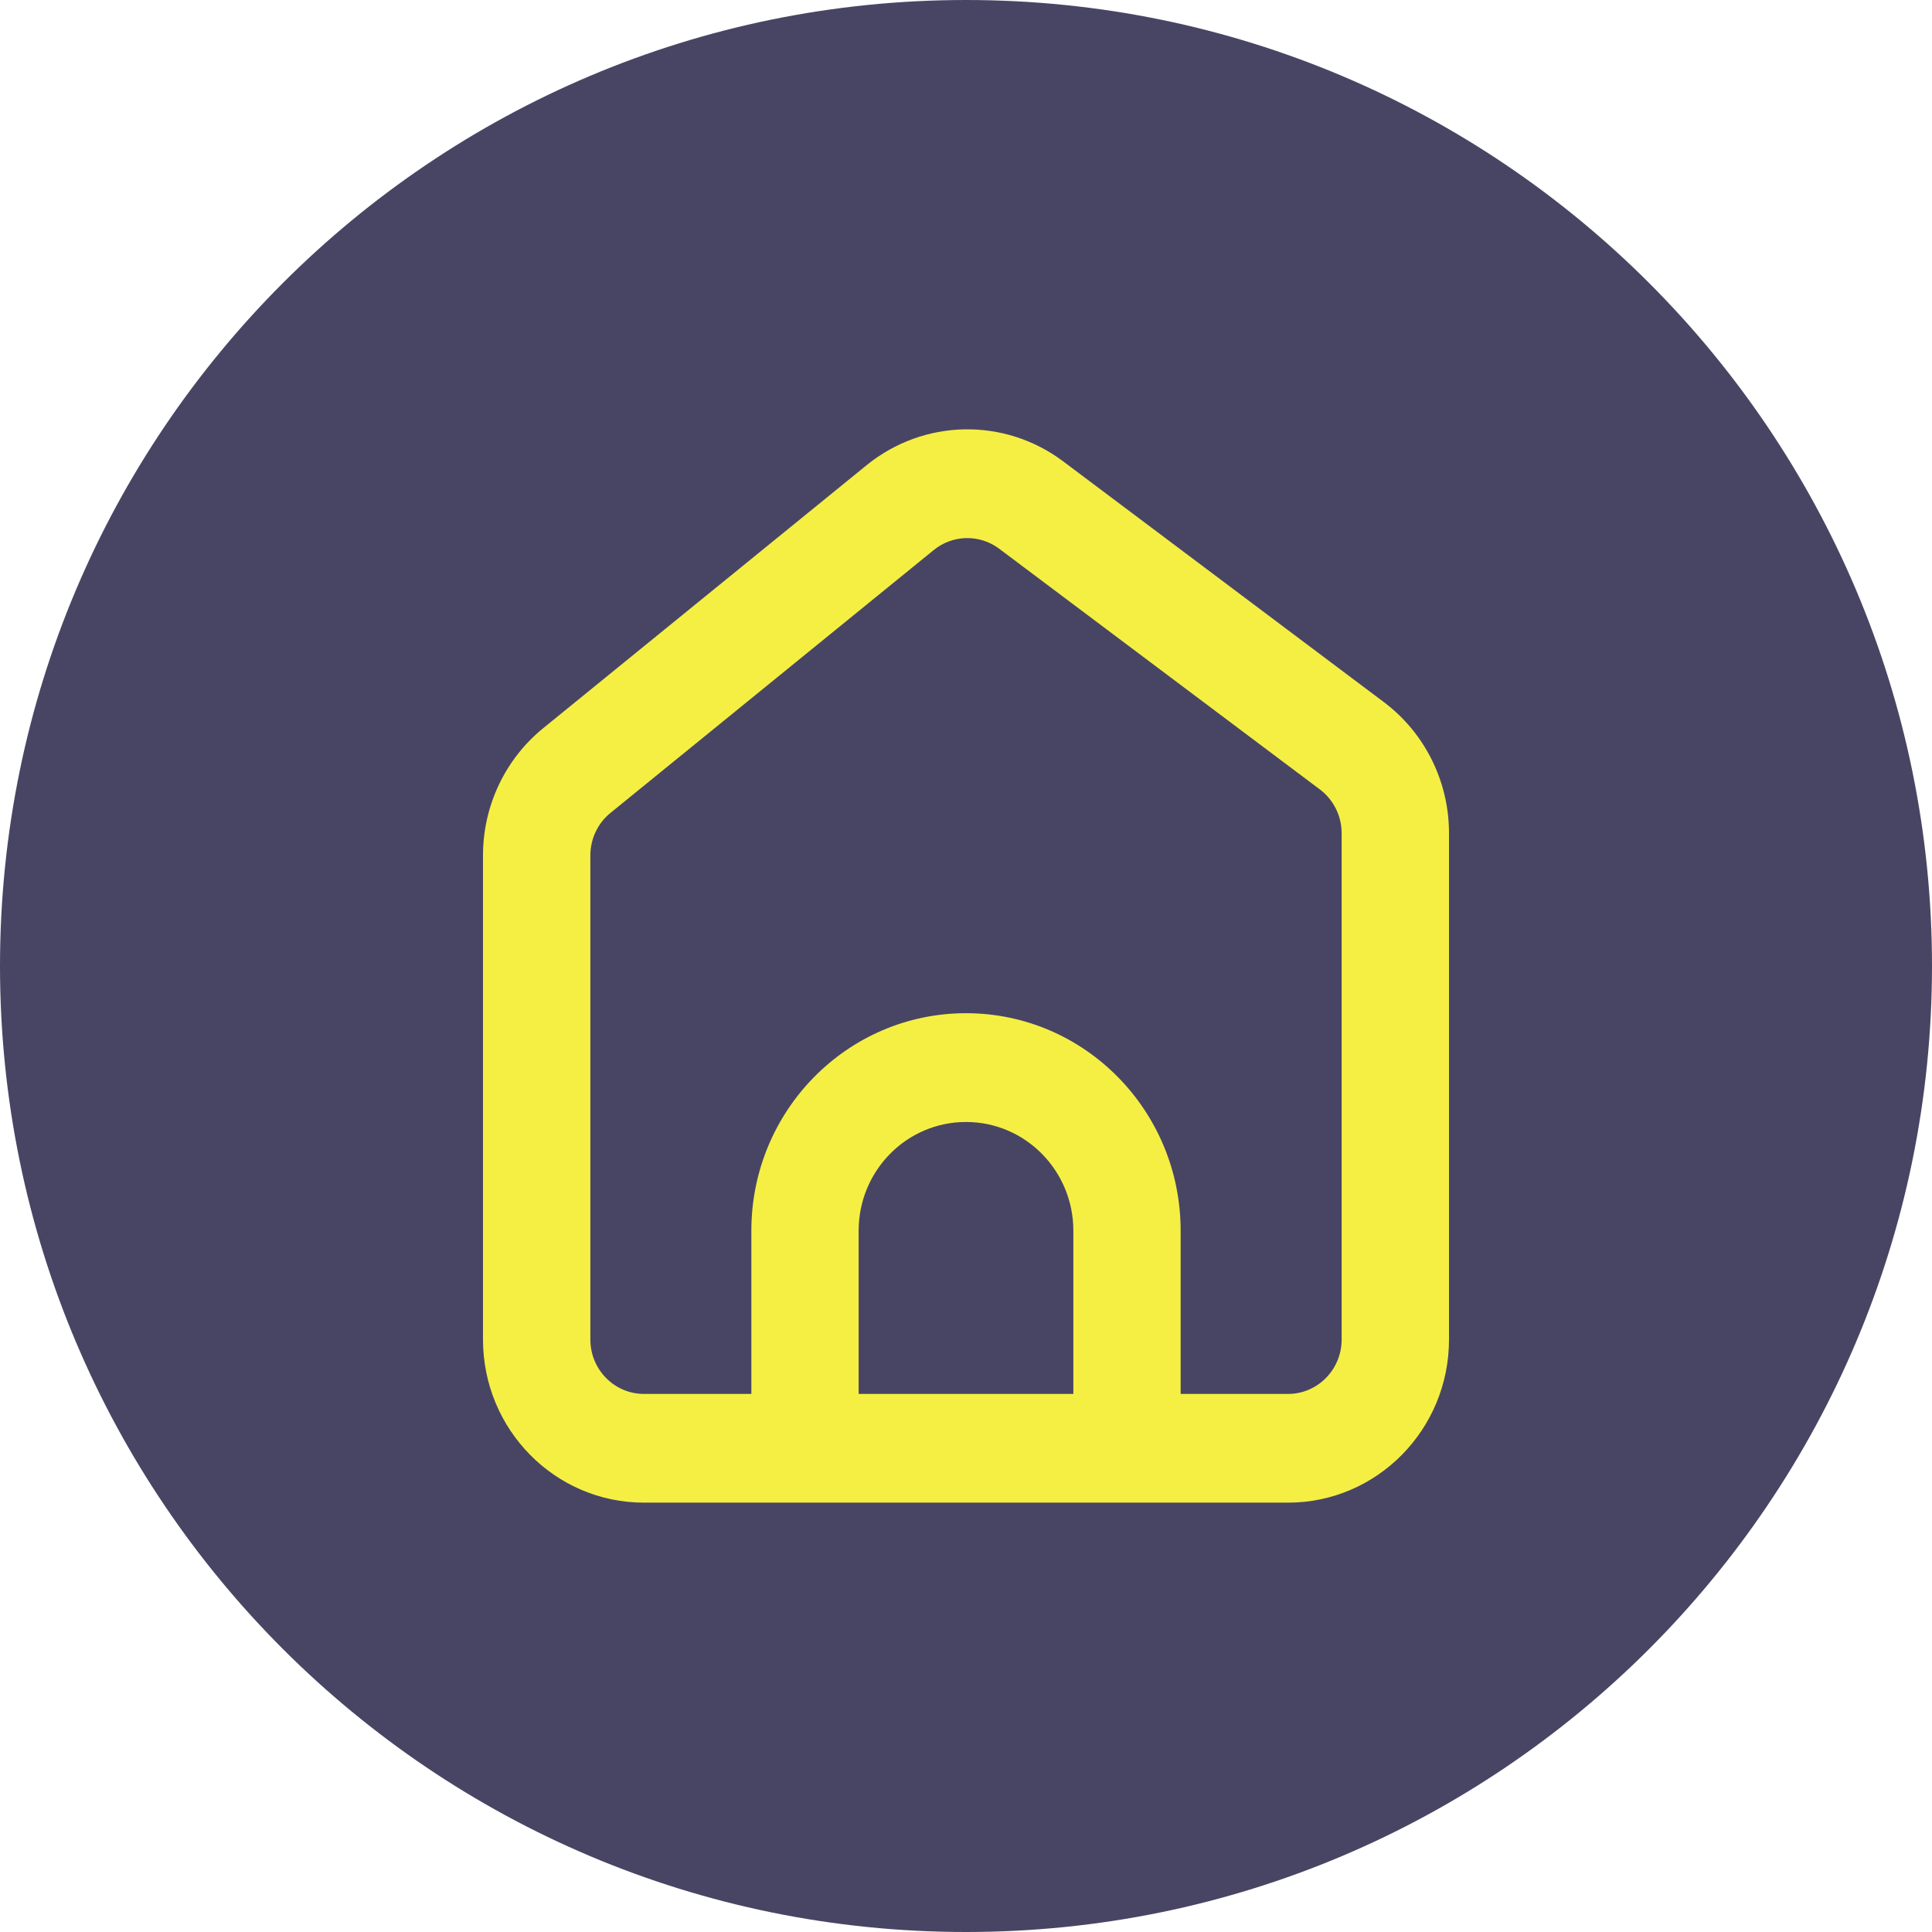 <svg width="30" height="30" viewBox="0 0 30 30" fill="none" xmlns="http://www.w3.org/2000/svg">
<g clip-path="url(#clip0_139_6299)">
<path d="M15 30C23.284 30 30 23.284 30 15C30 6.716 23.284 0 15 0C6.716 0 0 6.716 0 15C0 23.284 6.716 30 15 30Z" fill="#484564"/>
</g>
<path fill-rule="evenodd" clip-rule="evenodd" d="M21.488 10.902L16.509 7.164C15.596 6.479 14.342 6.504 13.456 7.224L8.435 11.307C7.844 11.788 7.5 12.514 7.5 13.283V20.8C7.5 22.199 8.619 23.333 10 23.333L11.667 23.333H13.333H16.667H18.333L20 23.333C21.381 23.333 22.5 22.199 22.5 20.8V12.938C22.5 12.135 22.125 11.38 21.488 10.902ZM18.333 21.645H20C20.46 21.645 20.833 21.266 20.833 20.8V12.938C20.833 12.671 20.708 12.419 20.496 12.259L15.516 8.521C15.212 8.293 14.794 8.301 14.499 8.541L9.478 12.624C9.281 12.784 9.167 13.027 9.167 13.283V20.8C9.167 21.266 9.54 21.645 10 21.645H11.667V19.111C11.667 17.246 13.159 15.733 15 15.733C16.841 15.733 18.333 17.246 18.333 19.111V21.645ZM13.333 21.645H16.667V19.111C16.667 18.178 15.921 17.422 15 17.422C14.079 17.422 13.333 18.178 13.333 19.111V21.645Z" fill="#F5EF44"/>
<defs>
<clipPath id="clip0_139_6299">
<rect width="30" height="30" fill="white"/>
</clipPath>
</defs>
</svg>
